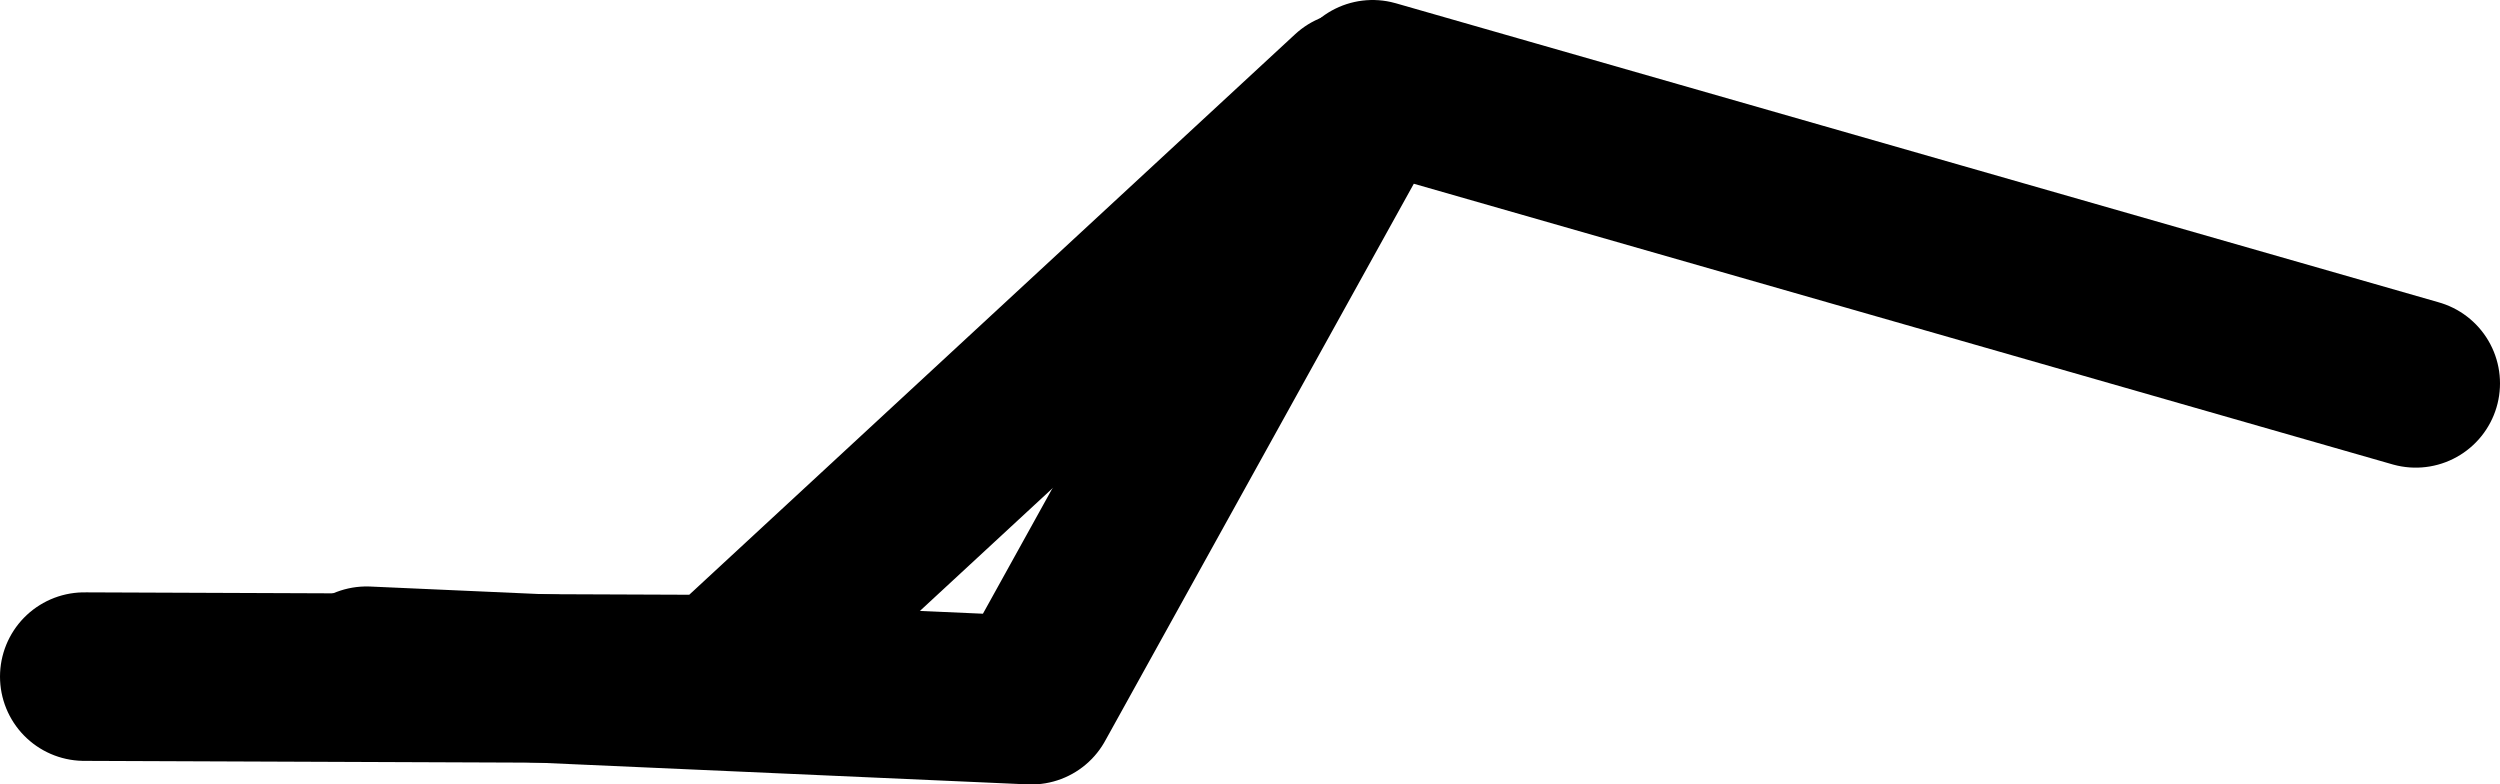 <?xml version="1.0" encoding="UTF-8" standalone="no"?>
<svg xmlns:xlink="http://www.w3.org/1999/xlink" height="46.55px" width="148.35px" xmlns="http://www.w3.org/2000/svg">
  <g transform="matrix(1.0, 0.0, 0.0, 1.0, 32.3, -33.55)">
    <path d="M47.95 39.25 L10.55 73.85 -27.3 73.7" fill="none" stroke="#000000" stroke-linecap="round" stroke-linejoin="round" stroke-width="10.0"/>
    <path d="M-10.55 73.35 L28.9 75.1 49.15 38.55 111.05 56.3" fill="none" stroke="#000000" stroke-linecap="round" stroke-linejoin="round" stroke-width="10.0"/>
  </g>
</svg>

